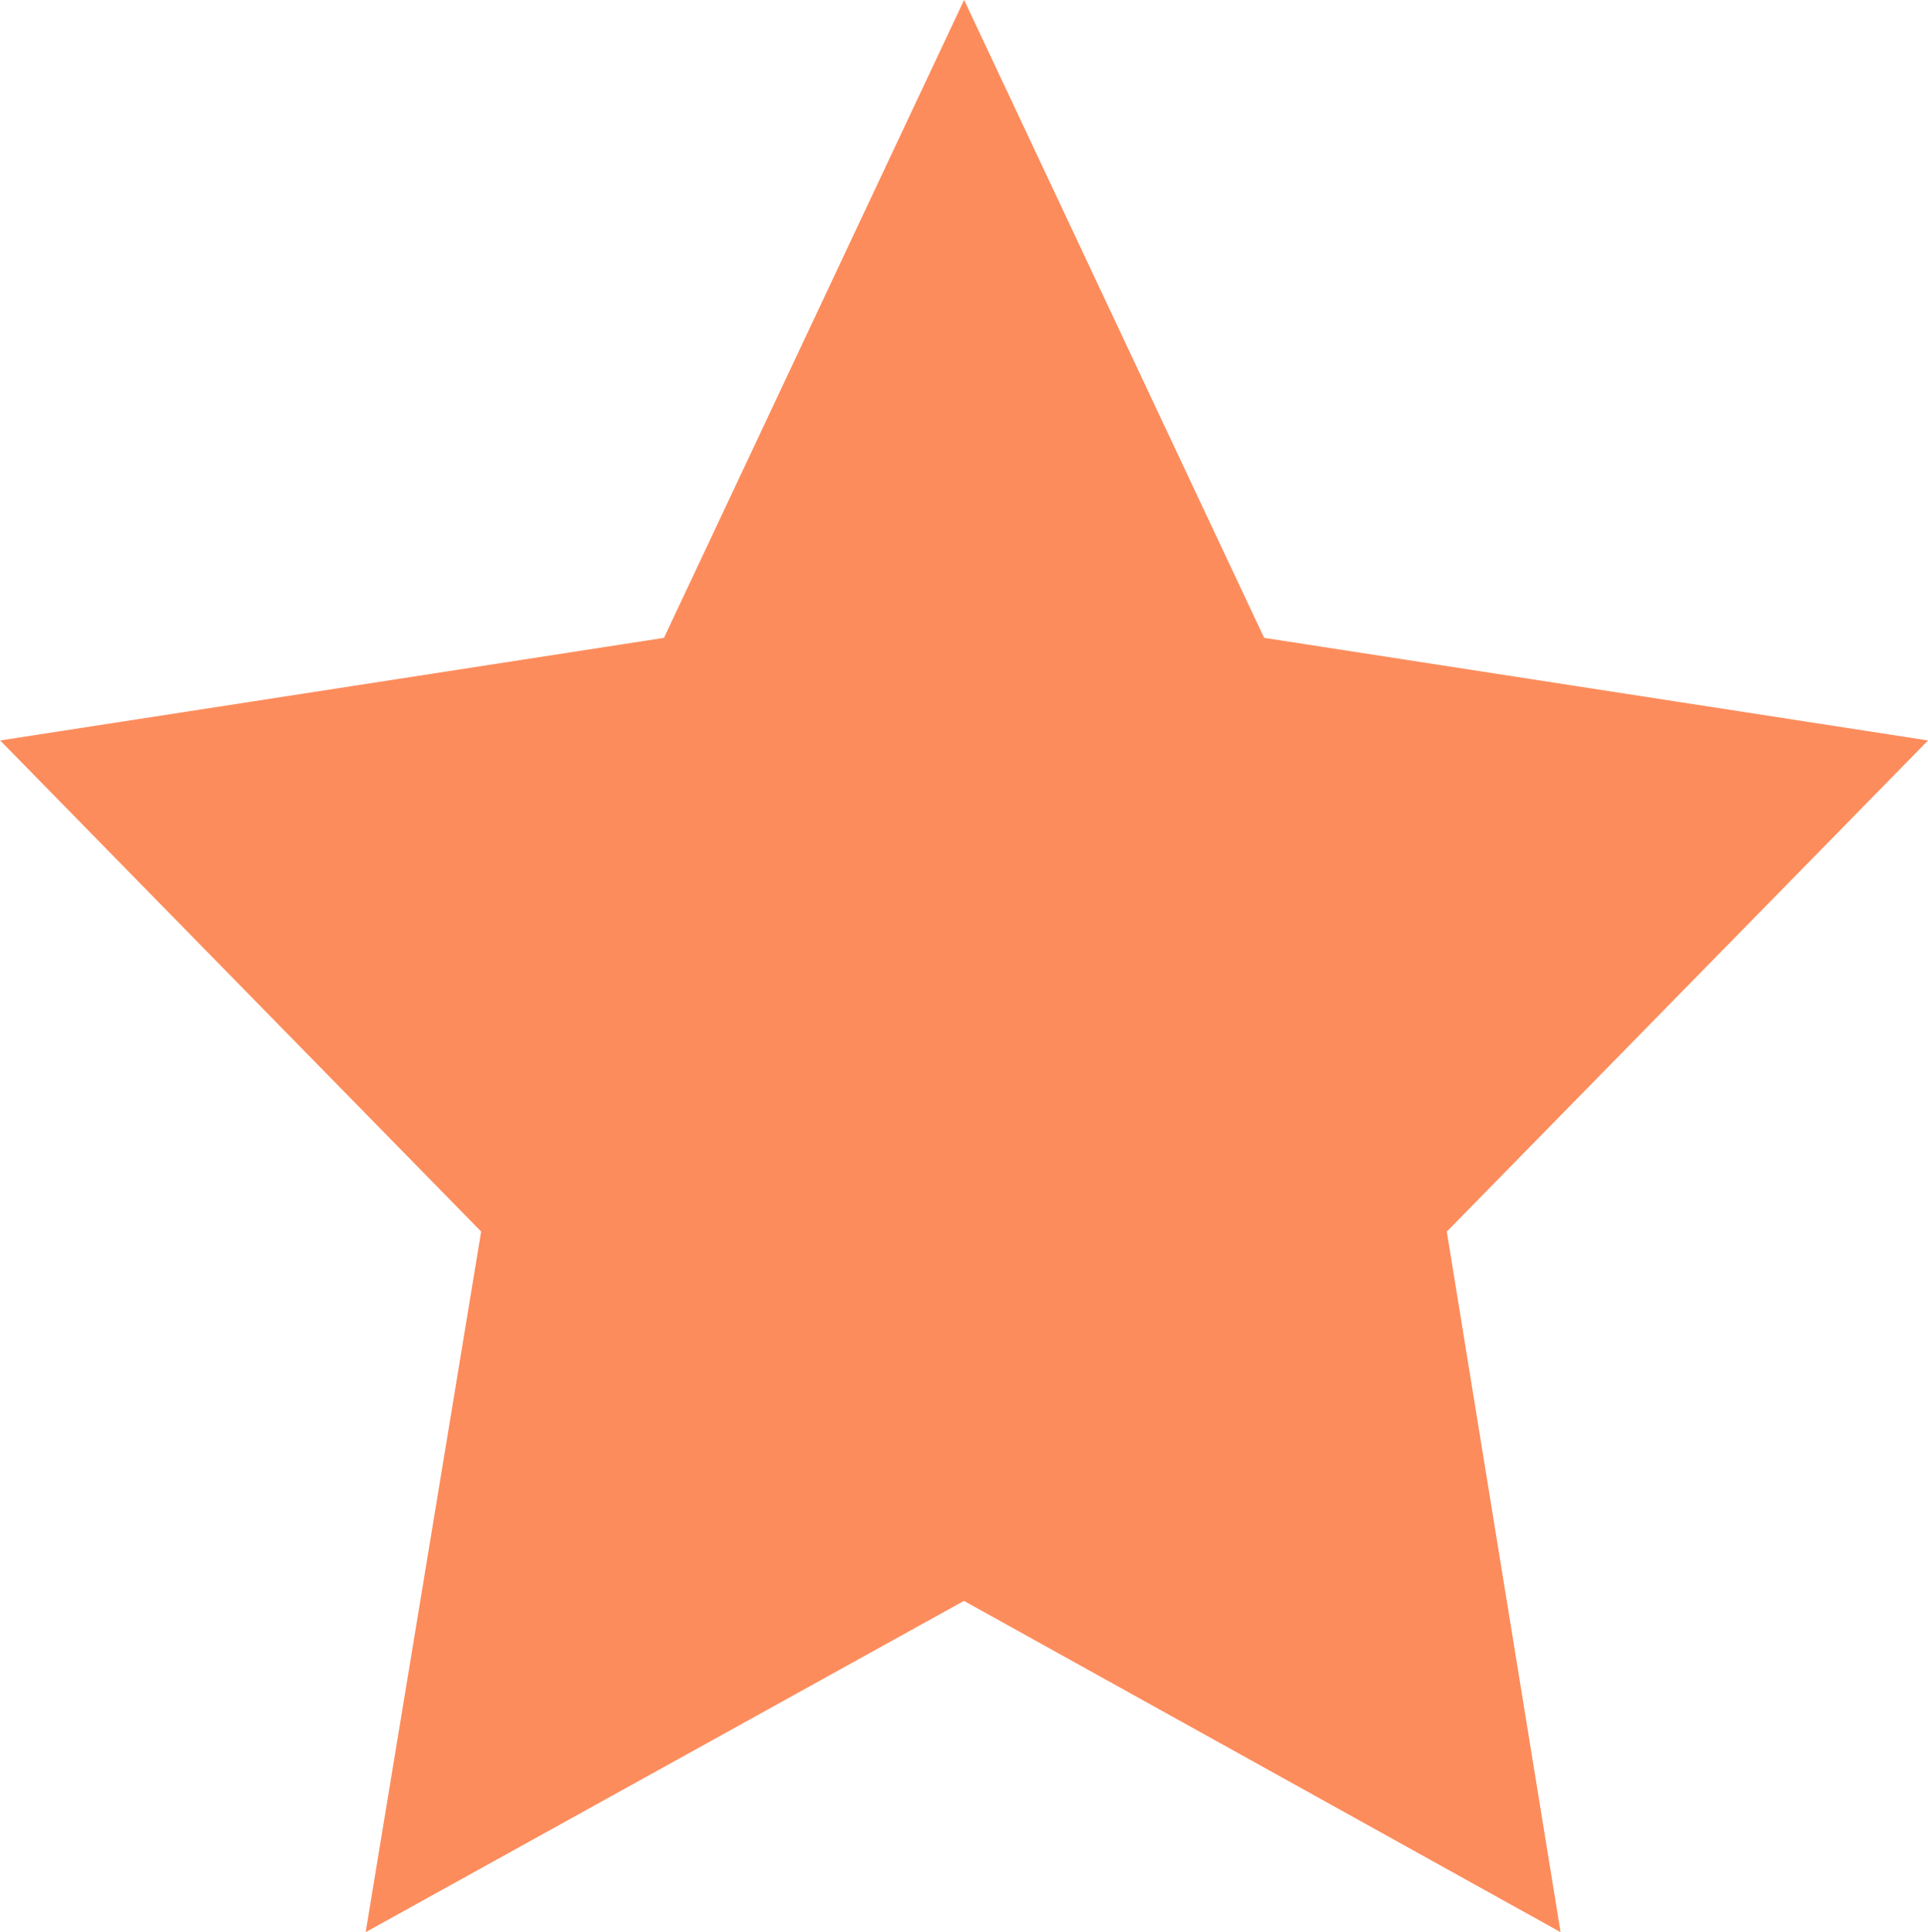 <svg xmlns="http://www.w3.org/2000/svg" width="18.078" height="18.112" viewBox="0 0 18.078 18.112">
  <g id="star" transform="translate(-325.053 7.238)">
    <path id="Path_18" data-name="Path 18" d="M75.085,87.14l.942,5.8L71.092,90.2l-4.949,2.74.956-5.8-4.006-4.09,5.525-.854,2.475-5.26,2.474,5.26,5.526.854Z" transform="translate(263 -83)" fill="#fd8c5c" stroke="#fd8c5c" stroke-width="1"/>
  </g>
</svg>
